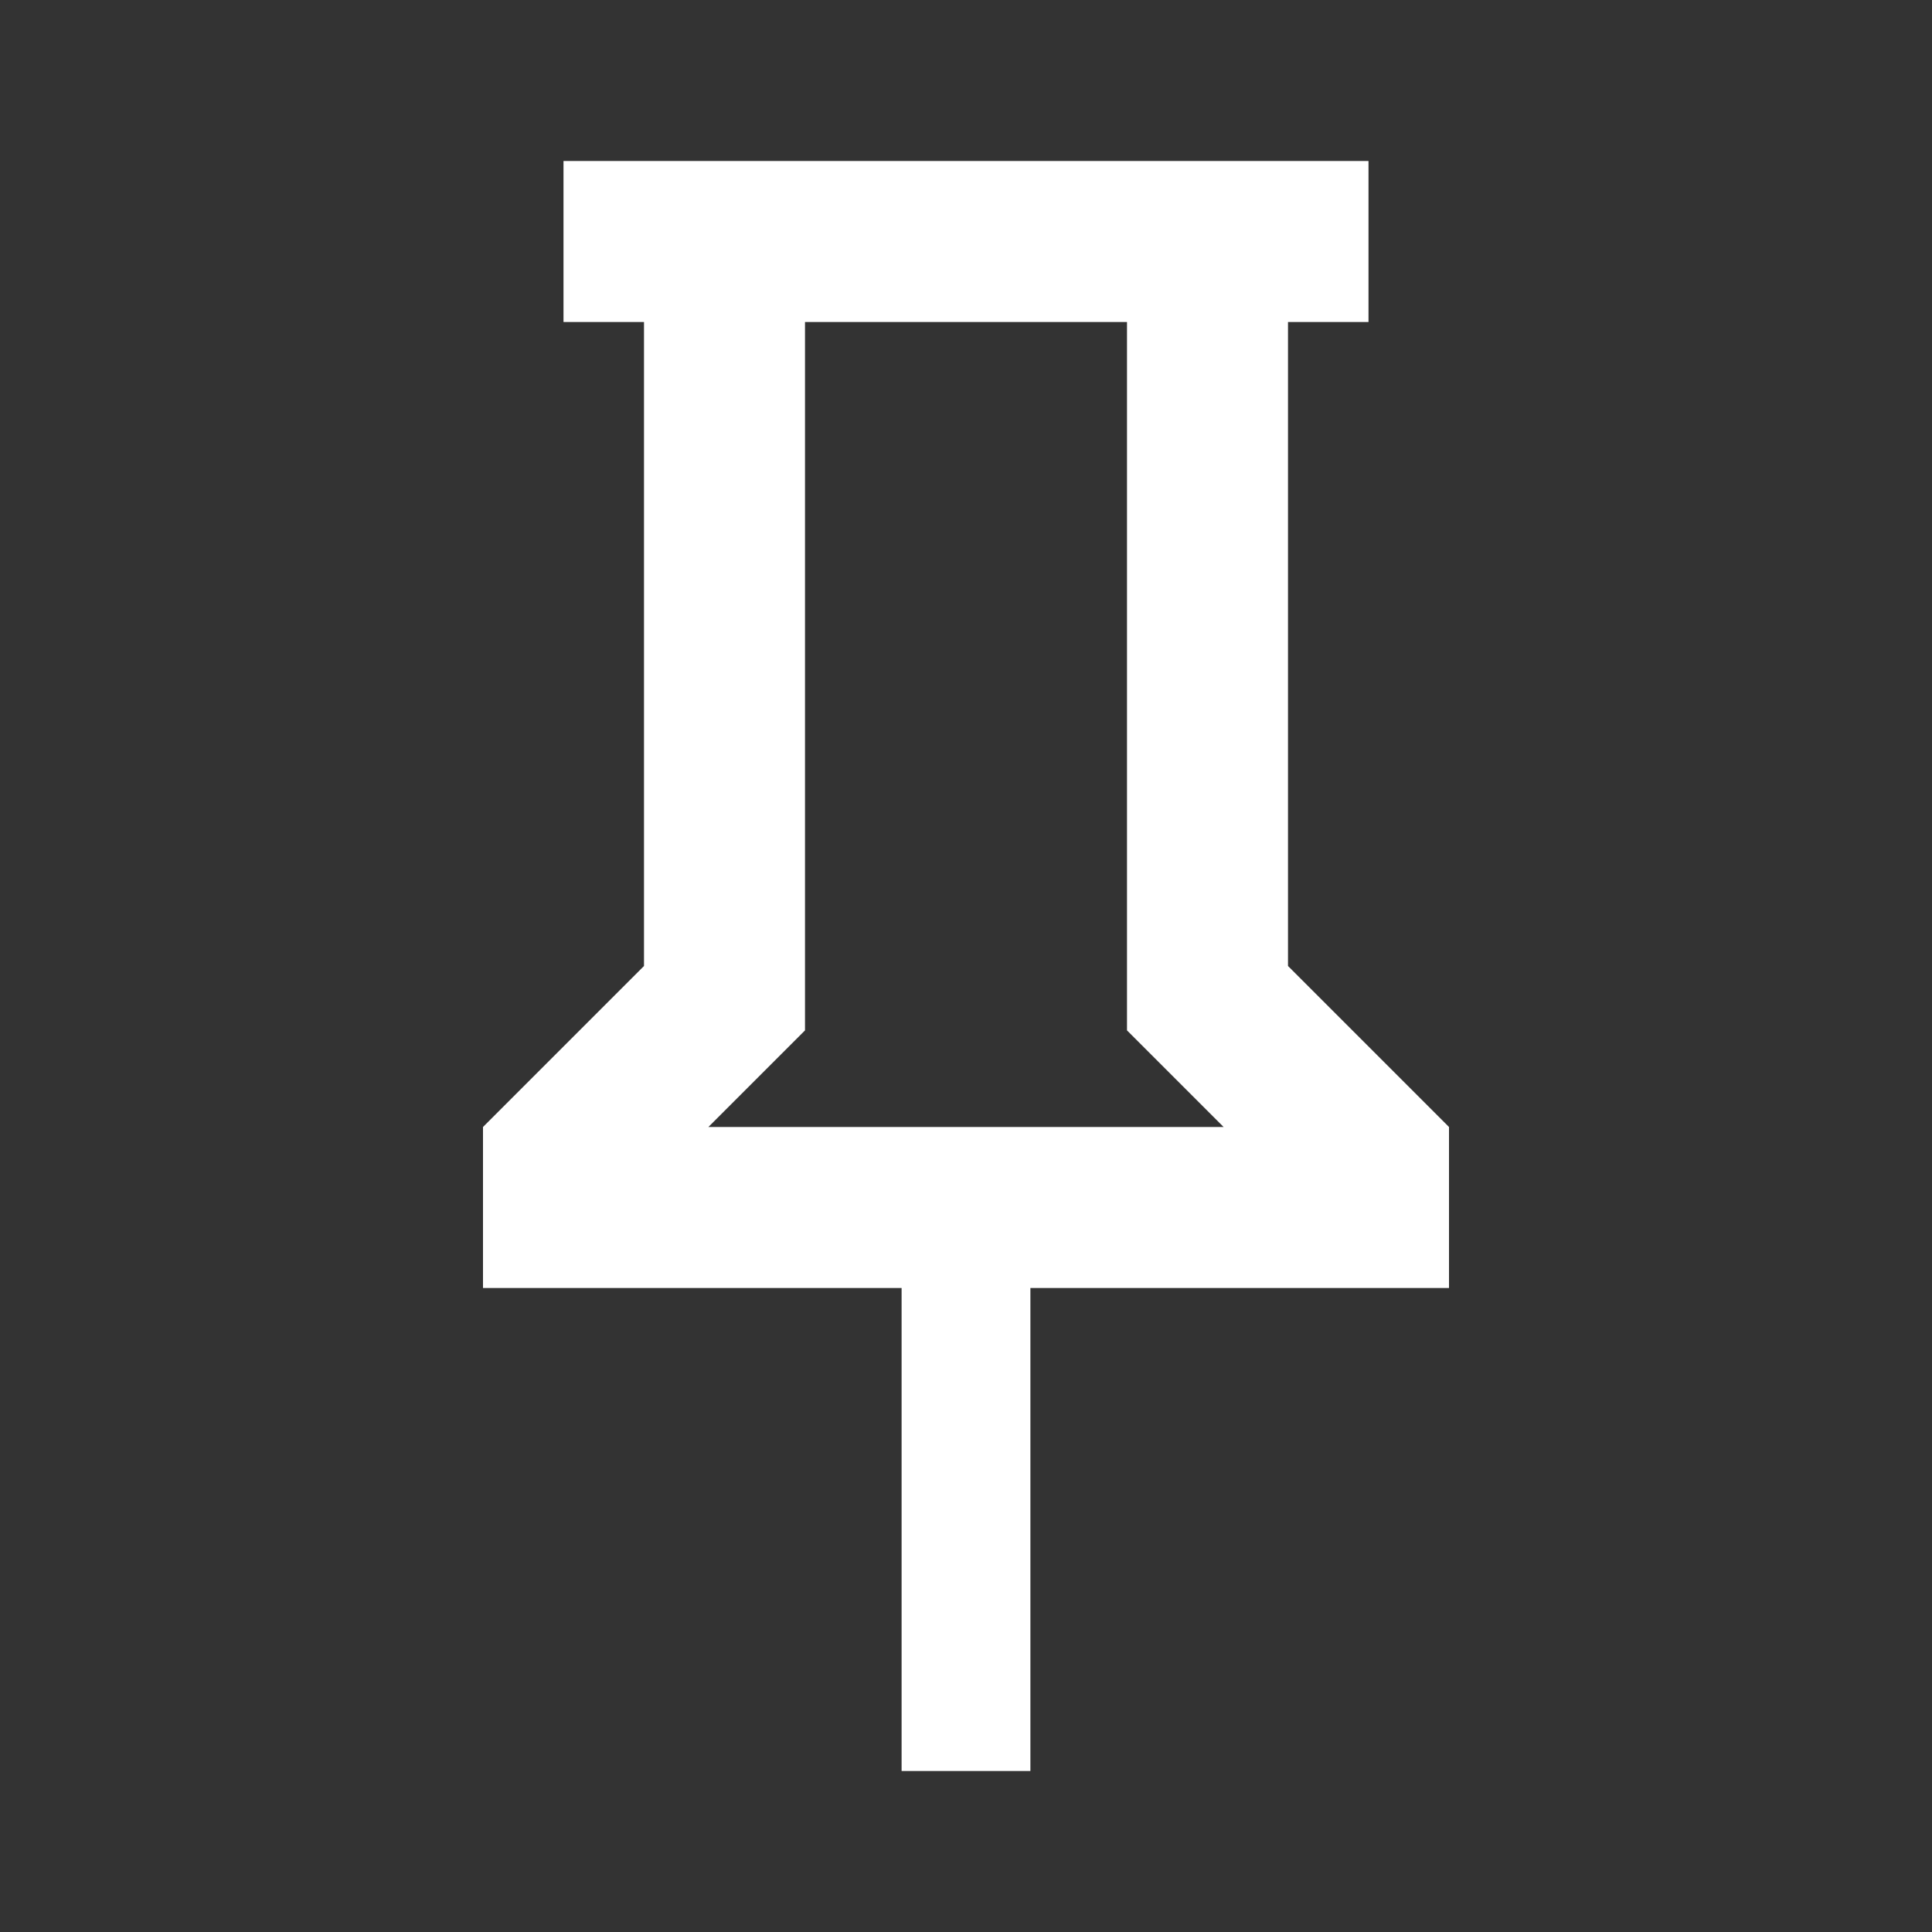 <svg width="21" height="21" viewBox="0 0 21 21" fill="none" xmlns="http://www.w3.org/2000/svg">
<rect x="0" y="0" width="21" height="21" fill="#333333" stroke="none"/>
<path d="M14 10.5V3.5H14.875V1.75H6.125V3.5H7V10.5L5.25 12.25V14H9.8V19.25H11.2V14H15.75V12.25L14 10.5ZM7.7 12.25L8.75 11.2V3.5H12.25V11.2L13.3 12.25H7.7Z" fill="white"/>
</svg>
